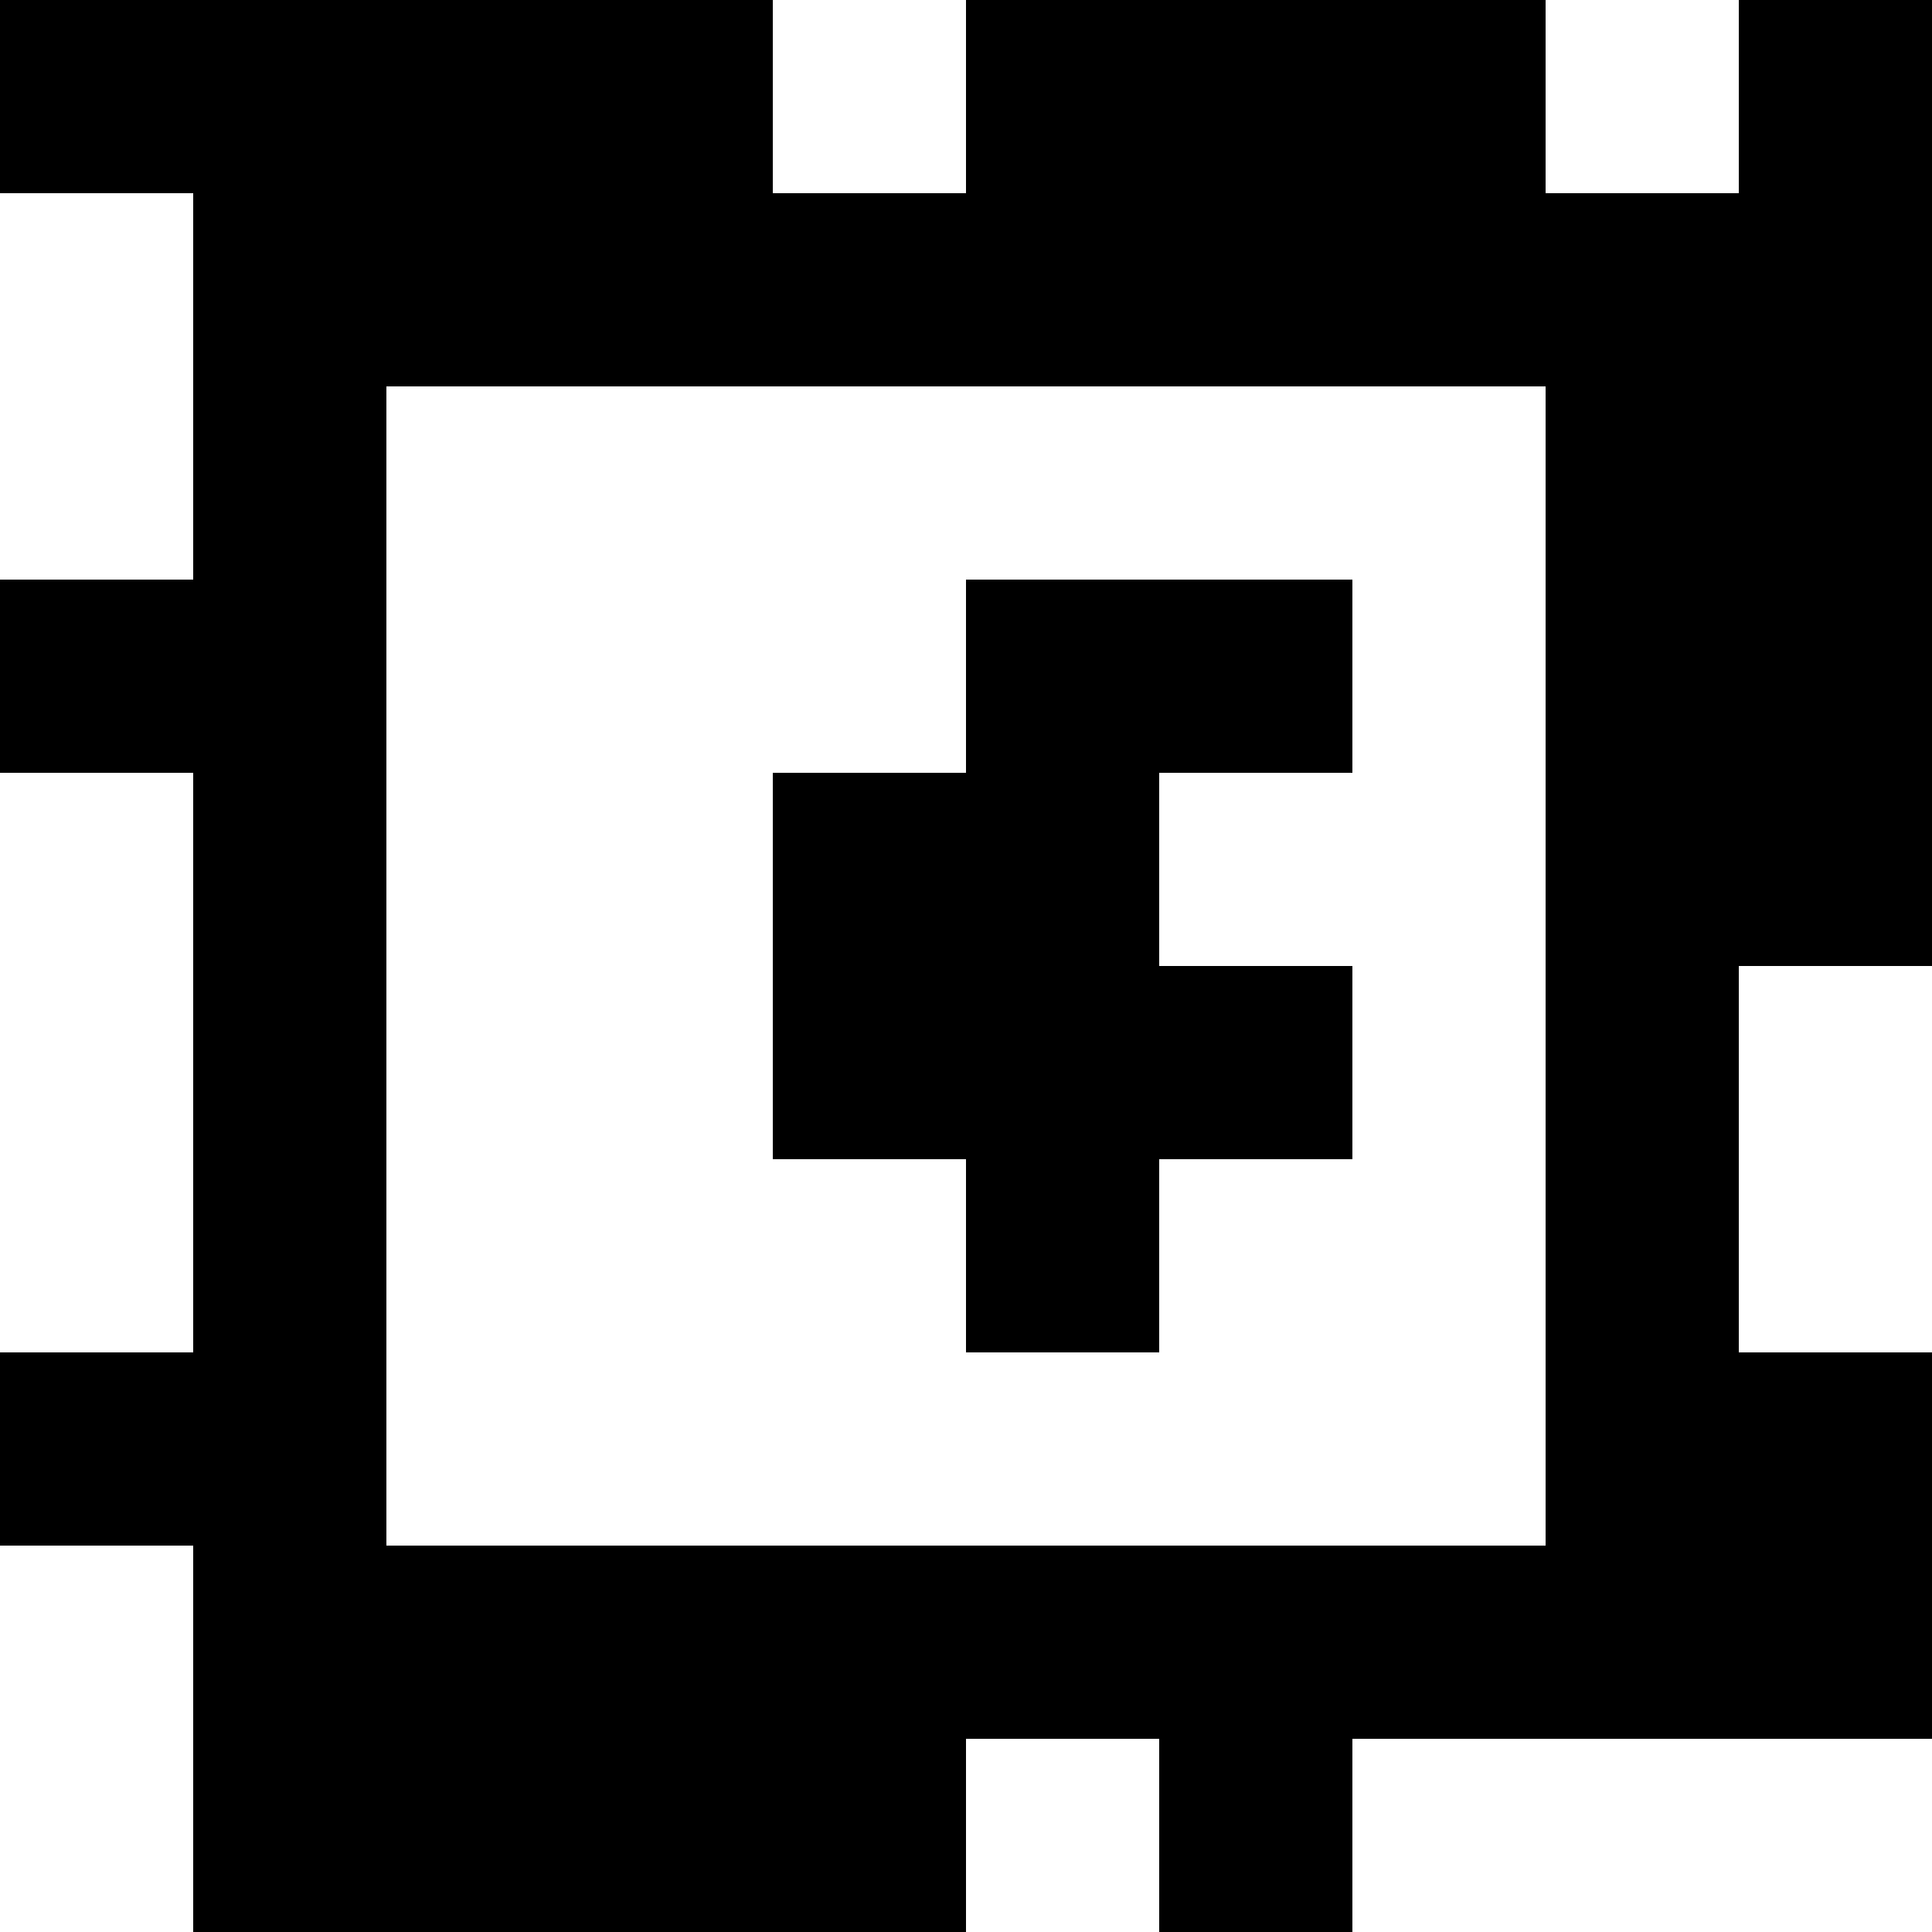 <?xml version="1.0" standalone="yes"?>
<svg xmlns="http://www.w3.org/2000/svg" width="100" height="100">
<rect width="100%" height="100%" fill="#808080" stroke="none"/>
<path style="fill:#000000; stroke:none;" d="M0 0L0 10L10 10L10 30L0 30L0 40L10 40L10 70L0 70L0 80L10 80L10 100L50 100L50 90L60 90L60 100L70 100L70 90L100 90L100 70L90 70L90 50L100 50L100 0L90 0L90 10L80 10L80 0L50 0L50 10L40 10L40 0L0 0z"/>
<path style="fill:#ffffff; stroke:none;" d="M40 0L40 10L50 10L50 0L40 0M80 0L80 10L90 10L90 0L80 0M0 10L0 30L10 30L10 10L0 10M20 20L20 80L80 80L80 20L20 20z"/>
<path style="fill:#000000; stroke:none;" d="M50 30L50 40L40 40L40 60L50 60L50 70L60 70L60 60L70 60L70 50L60 50L60 40L70 40L70 30L50 30z"/>
<path style="fill:#ffffff; stroke:none;" d="M0 40L0 70L10 70L10 40L0 40M90 50L90 70L100 70L100 50L90 50M0 80L0 100L10 100L10 80L0 80M50 90L50 100L60 100L60 90L50 90M70 90L70 100L100 100L100 90L70 90z"/>
</svg>
